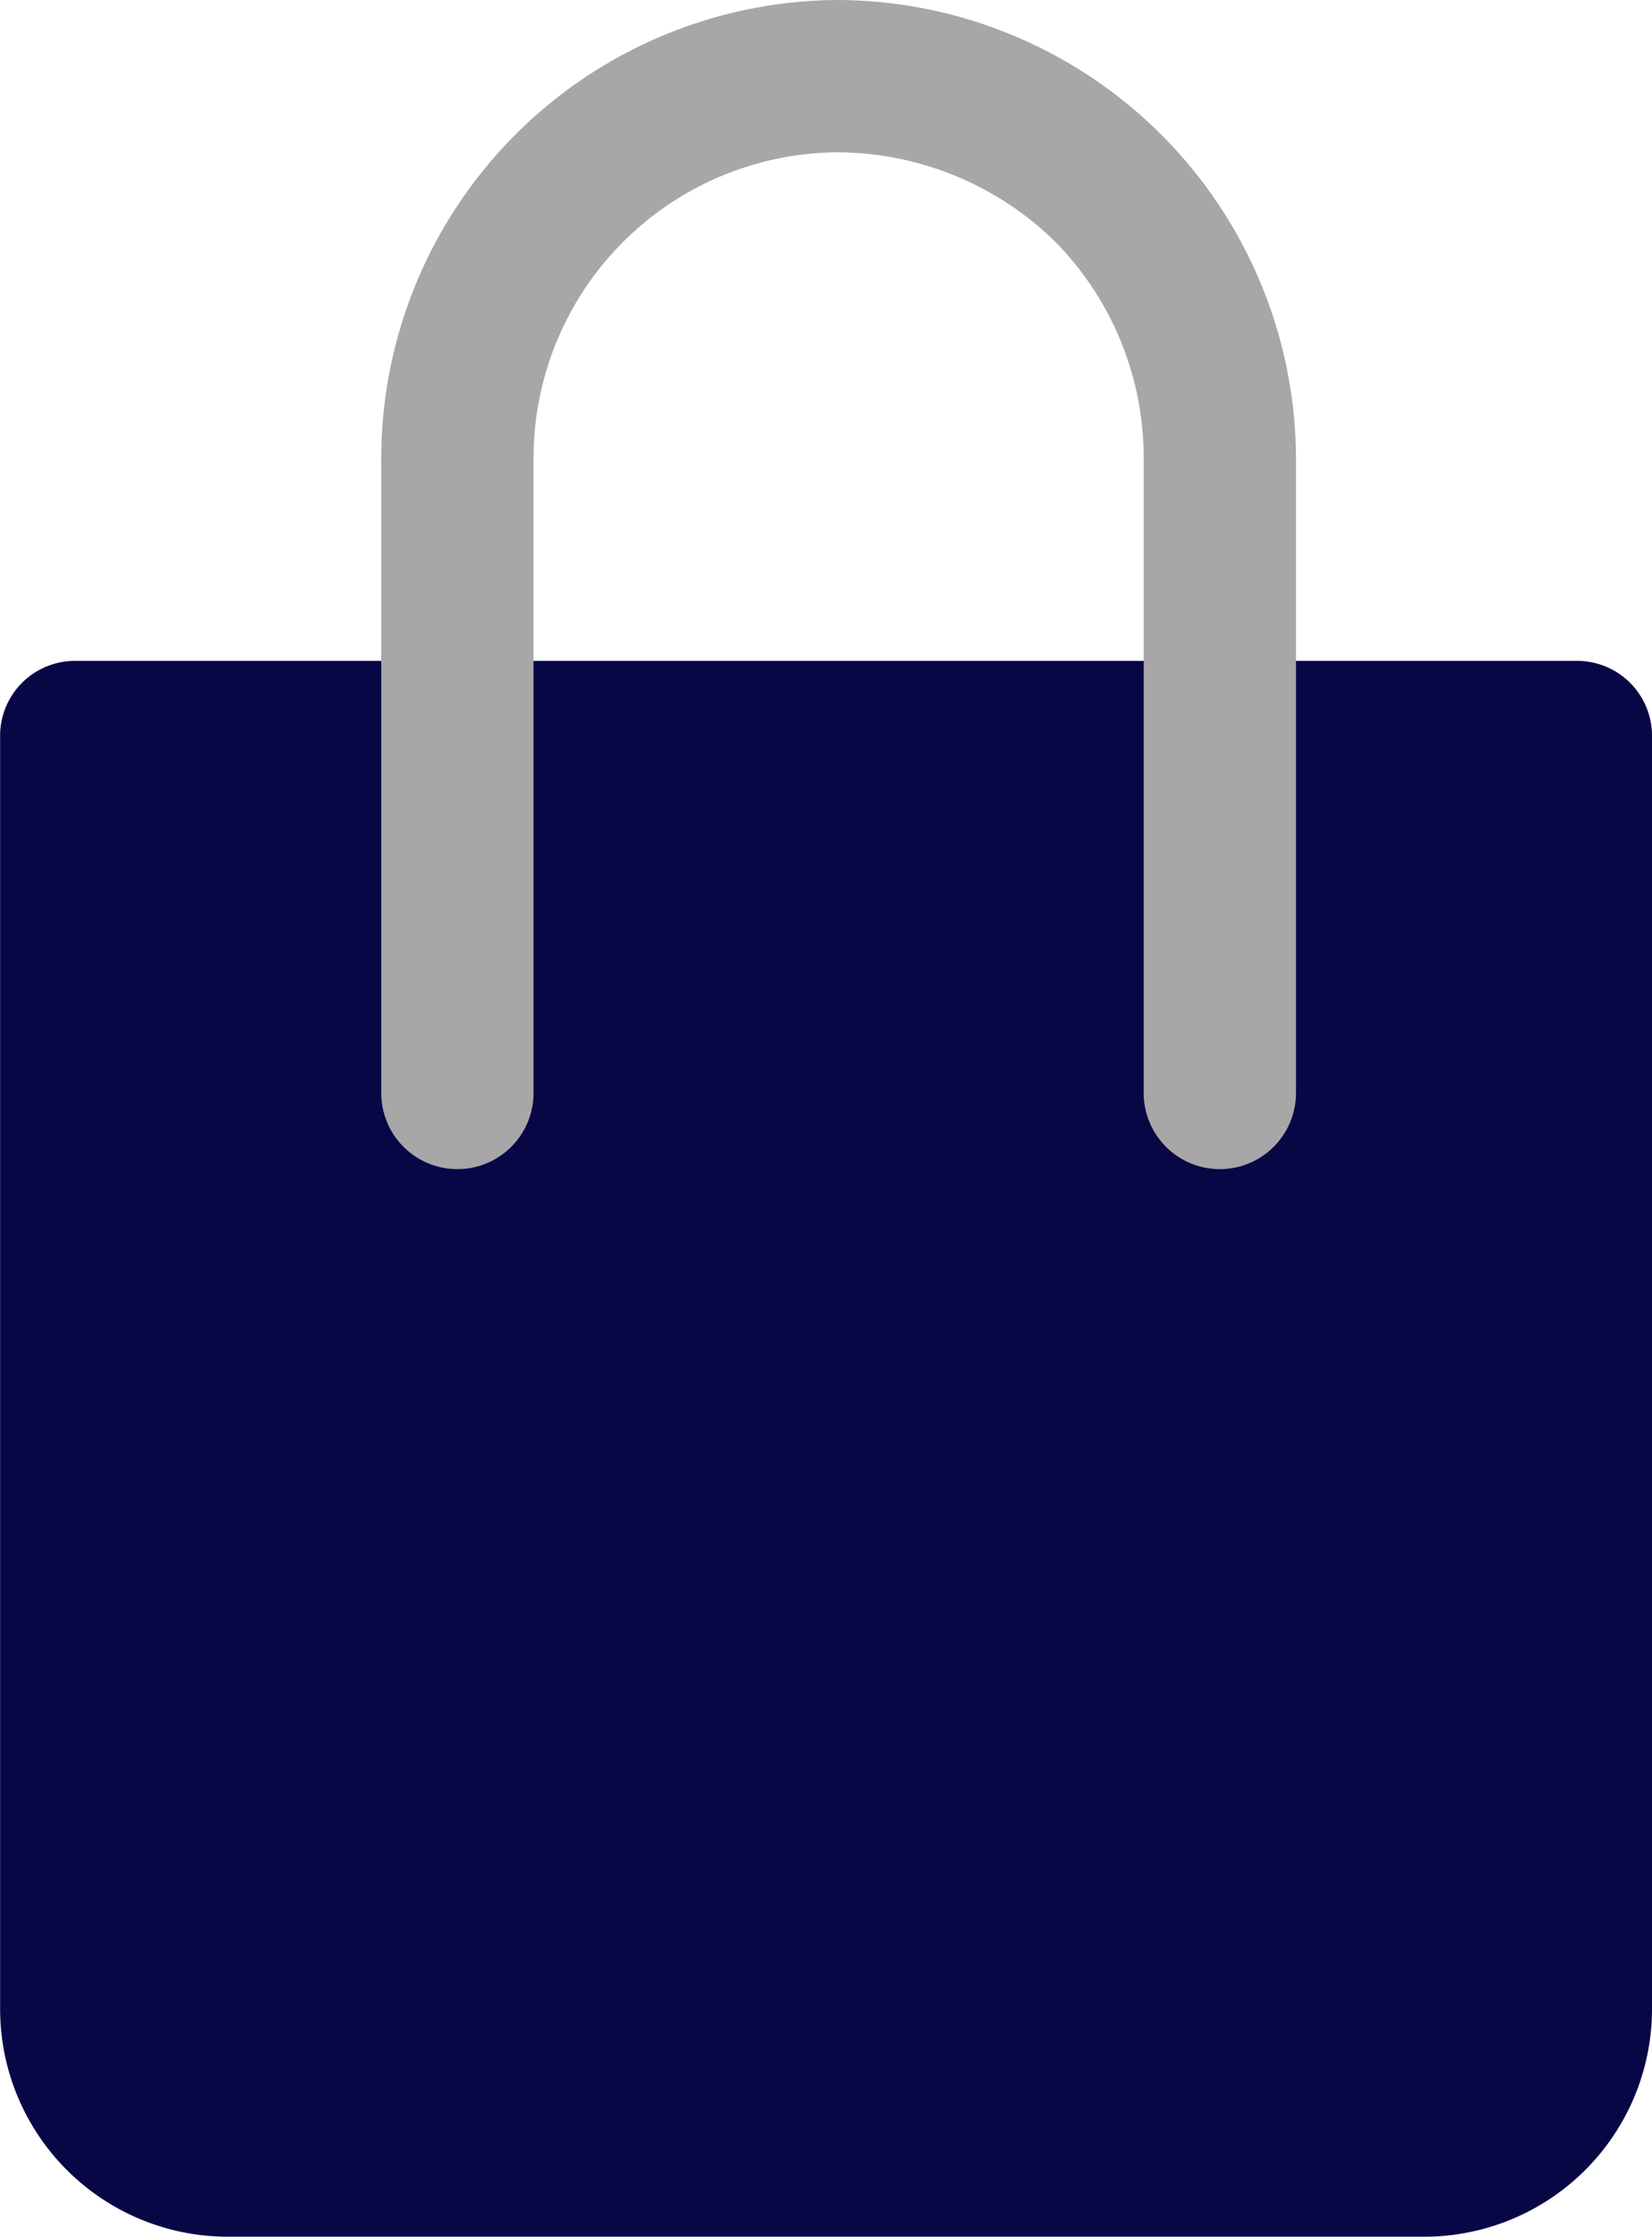 <svg xmlns="http://www.w3.org/2000/svg" id="shopping-bag" width="30.371" height="41.118" viewBox="0 0 30.371 41.118">
    <defs>
        <style>
            .cls-1{fill:#070746}.cls-2{fill:#a8a6a7}
        </style>
    </defs>
    <g id="Group_1612" data-name="Group 1612" transform="translate(0 12.149)">
        <path id="Path_1407" d="M181.01 135.837H169.8" class="cls-1" data-name="Path 1407" transform="translate(-159.984 -135.837)"/>
        <path id="Path_1408" d="M89.052 135.837H61.484a1.377 1.377 0 0 0-1.4 1.4V160.6a4.188 4.188 0 0 0 4.205 4.205h21.959a4.188 4.188 0 0 0 4.205-4.205v-23.361a1.377 1.377 0 0 0-1.401-1.402z" class="cls-1" data-name="Path 1408" transform="translate(-60.082 -135.837)"/>
    </g>
    <path id="Path_1409" d="M138.449 20.092a1.4 1.4 0 0 0 2.8 0V8.411a5.623 5.623 0 0 1 5.61-5.611 5.745 5.745 0 0 1 3.972 1.635 5.661 5.661 0 0 1 1.635 3.972v11.685a1.4 1.4 0 0 0 2.8 0V8.411A8.456 8.456 0 0 0 146.86 0a8.435 8.435 0 0 0-8.411 8.411v11.681z" class="cls-2" data-name="Path 1409" transform="translate(-131.44)"/>
</svg>
